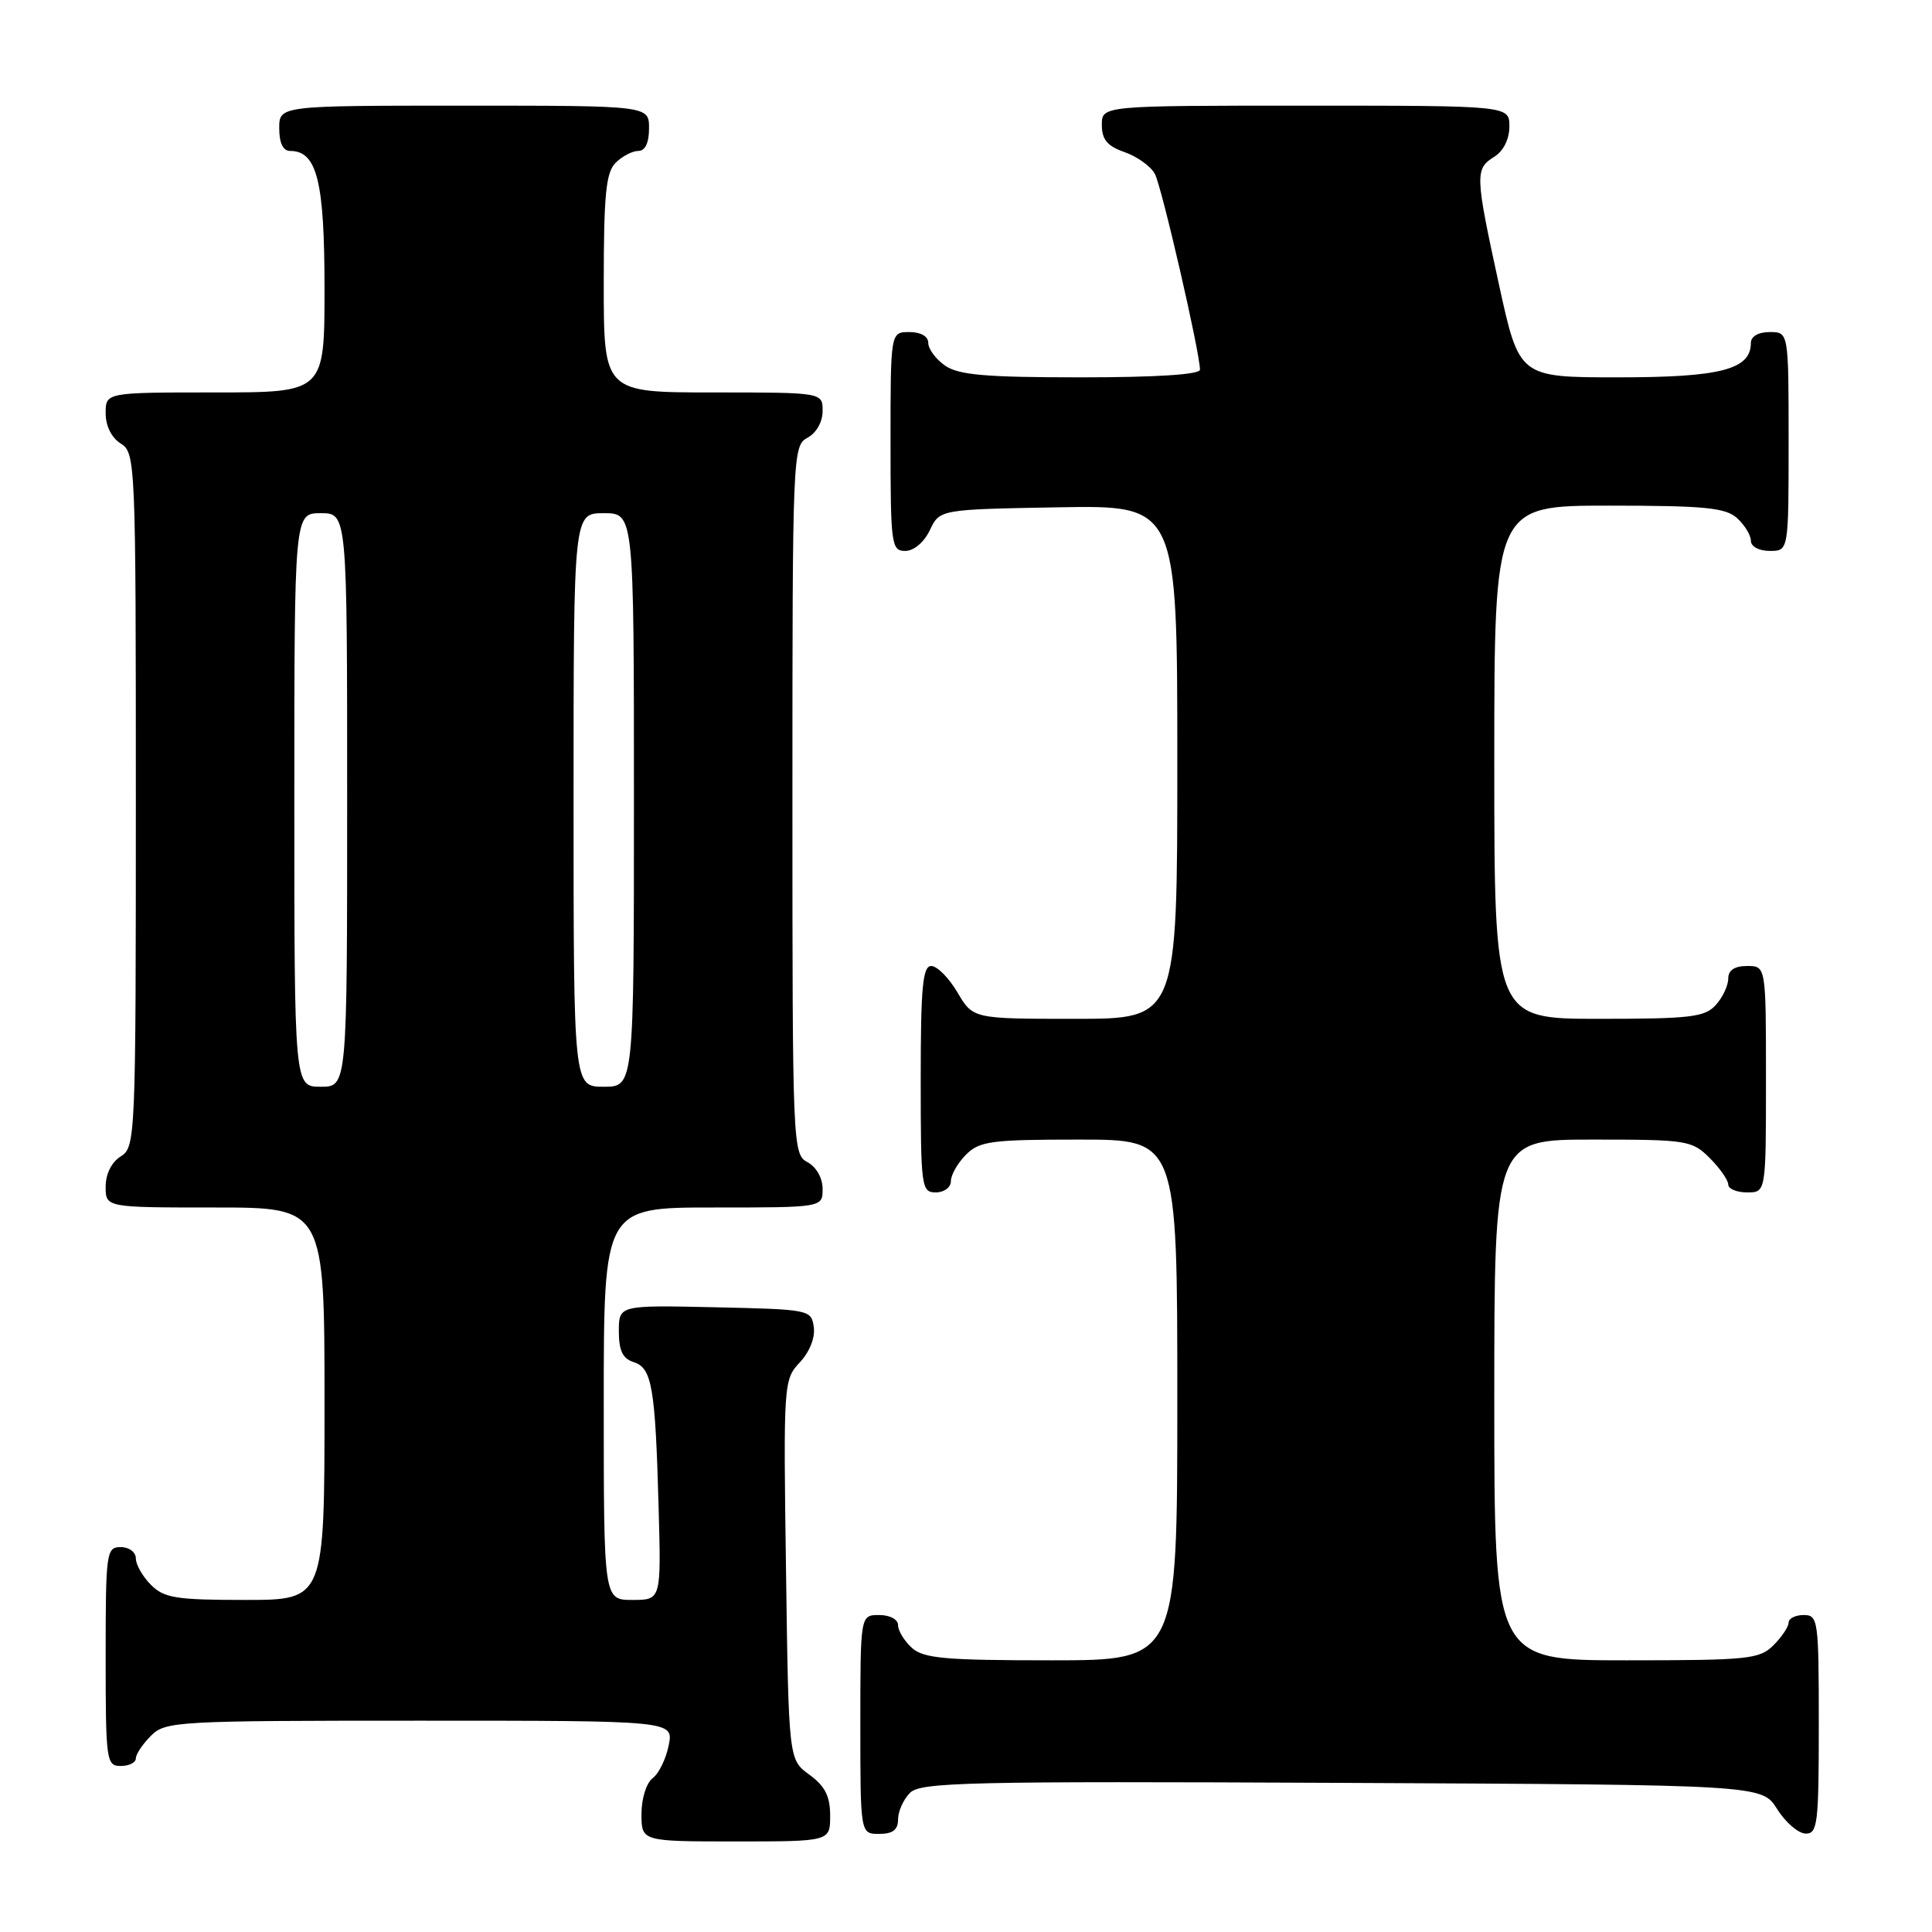 <?xml version="1.0" encoding="UTF-8" standalone="no"?>
<!DOCTYPE svg PUBLIC "-//W3C//DTD SVG 1.1//EN" "http://www.w3.org/Graphics/SVG/1.1/DTD/svg11.dtd" >
<svg xmlns="http://www.w3.org/2000/svg" xmlns:xlink="http://www.w3.org/1999/xlink" version="1.1" viewBox="0 0 256 256">
 <g >
 <path fill="currentColor"
d=" M 110.00 240.58 C 110.00 238.01 109.32 236.67 107.25 235.16 C 104.50 233.16 104.50 233.16 104.15 208.00 C 103.80 183.28 103.83 182.81 105.98 180.52 C 107.28 179.13 108.03 177.25 107.83 175.85 C 107.51 173.54 107.28 173.50 94.75 173.22 C 82.00 172.94 82.00 172.94 82.00 176.40 C 82.00 178.97 82.51 180.03 83.97 180.49 C 86.39 181.26 86.83 183.79 87.27 199.75 C 87.61 212.00 87.61 212.00 83.80 212.00 C 80.00 212.00 80.00 212.00 80.00 186.00 C 80.00 160.00 80.00 160.00 94.50 160.00 C 109.00 160.00 109.00 160.00 109.00 157.54 C 109.00 156.09 108.17 154.63 107.00 154.00 C 105.04 152.95 105.00 151.91 105.00 106.00 C 105.00 60.09 105.04 59.05 107.00 58.00 C 108.17 57.37 109.00 55.91 109.00 54.46 C 109.00 52.00 109.00 52.00 94.50 52.00 C 80.00 52.00 80.00 52.00 80.00 37.57 C 80.00 25.79 80.29 22.85 81.57 21.57 C 82.44 20.71 83.79 20.00 84.57 20.00 C 85.49 20.00 86.00 18.93 86.00 17.00 C 86.00 14.00 86.00 14.00 61.50 14.00 C 37.00 14.00 37.00 14.00 37.00 17.00 C 37.00 18.95 37.51 20.00 38.44 20.00 C 42.00 20.00 43.00 23.98 43.00 38.22 C 43.00 52.00 43.00 52.00 28.50 52.00 C 14.00 52.00 14.00 52.00 14.00 54.76 C 14.00 56.44 14.78 58.01 16.00 58.77 C 17.95 59.99 18.00 61.10 18.00 106.00 C 18.00 150.90 17.95 152.01 16.00 153.23 C 14.78 153.99 14.00 155.56 14.00 157.24 C 14.00 160.00 14.00 160.00 28.50 160.00 C 43.00 160.00 43.00 160.00 43.00 186.00 C 43.00 212.00 43.00 212.00 32.50 212.00 C 23.33 212.00 21.75 211.75 20.00 210.00 C 18.90 208.90 18.00 207.32 18.00 206.50 C 18.00 205.67 17.11 205.00 16.00 205.00 C 14.09 205.00 14.00 205.67 14.00 219.50 C 14.00 233.33 14.09 234.00 16.00 234.00 C 17.10 234.00 18.00 233.55 18.00 233.00 C 18.00 232.45 18.90 231.10 20.00 230.00 C 21.92 228.08 23.33 228.00 55.62 228.00 C 89.25 228.00 89.25 228.00 88.61 231.25 C 88.26 233.04 87.30 235.00 86.49 235.61 C 85.65 236.24 85.00 238.30 85.00 240.36 C 85.00 244.00 85.00 244.00 97.50 244.00 C 110.00 244.00 110.00 244.00 110.00 240.58 Z  M 119.00 241.07 C 119.00 240.01 119.71 238.43 120.58 237.56 C 121.99 236.15 128.20 236.01 177.81 236.24 C 233.46 236.50 233.46 236.50 235.48 239.71 C 236.59 241.48 238.29 242.94 239.25 242.96 C 240.84 243.00 241.00 241.66 241.00 228.50 C 241.00 214.67 240.91 214.00 239.00 214.00 C 237.90 214.00 237.00 214.45 237.00 215.00 C 237.00 215.55 236.10 216.90 235.00 218.00 C 233.15 219.85 231.67 220.00 215.50 220.00 C 198.00 220.00 198.00 220.00 198.00 185.50 C 198.00 151.00 198.00 151.00 211.05 151.00 C 223.56 151.00 224.19 151.10 226.55 153.45 C 227.90 154.80 229.00 156.38 229.00 156.95 C 229.00 157.53 230.12 158.00 231.50 158.00 C 234.00 158.00 234.00 158.00 234.00 143.00 C 234.00 128.00 234.00 128.00 231.50 128.00 C 229.83 128.00 229.00 128.56 229.00 129.67 C 229.00 130.59 228.26 132.17 227.35 133.17 C 225.89 134.78 223.99 135.00 211.85 135.00 C 198.00 135.00 198.00 135.00 198.00 101.00 C 198.00 67.00 198.00 67.00 213.17 67.00 C 225.88 67.00 228.64 67.27 230.17 68.65 C 231.18 69.57 232.00 70.92 232.00 71.65 C 232.00 72.42 233.07 73.00 234.50 73.00 C 237.00 73.00 237.00 73.00 237.00 58.50 C 237.00 44.00 237.00 44.00 234.50 44.00 C 232.99 44.00 232.00 44.57 232.00 45.44 C 232.00 48.96 227.99 50.00 214.43 50.00 C 201.31 50.00 201.31 50.00 198.63 37.75 C 195.45 23.16 195.42 22.38 198.00 20.77 C 199.22 20.01 200.00 18.44 200.00 16.76 C 200.00 14.00 200.00 14.00 173.00 14.00 C 146.00 14.00 146.00 14.00 146.00 16.55 C 146.00 18.49 146.72 19.36 149.02 20.16 C 150.68 20.74 152.49 22.04 153.03 23.05 C 153.94 24.76 159.00 46.72 159.00 48.98 C 159.00 49.63 153.25 50.00 143.22 50.00 C 130.56 50.00 127.01 49.69 125.22 48.44 C 124.00 47.59 123.00 46.24 123.00 45.44 C 123.00 44.57 122.01 44.00 120.50 44.00 C 118.00 44.00 118.00 44.00 118.00 58.50 C 118.00 72.20 118.11 73.00 119.95 73.00 C 121.08 73.00 122.44 71.86 123.21 70.25 C 124.52 67.50 124.52 67.50 140.26 67.22 C 156.00 66.95 156.00 66.95 156.00 100.97 C 156.00 135.00 156.00 135.00 142.47 135.00 C 128.93 135.00 128.93 135.00 126.87 131.50 C 125.73 129.57 124.17 128.00 123.40 128.00 C 122.26 128.00 122.00 130.80 122.00 143.00 C 122.00 157.33 122.09 158.00 124.00 158.00 C 125.11 158.00 126.00 157.33 126.00 156.50 C 126.00 155.68 126.90 154.10 128.00 153.00 C 129.79 151.21 131.33 151.00 143.00 151.00 C 156.00 151.00 156.00 151.00 156.00 185.50 C 156.00 220.00 156.00 220.00 139.33 220.00 C 125.22 220.00 122.38 219.75 120.83 218.35 C 119.82 217.43 119.00 216.08 119.00 215.35 C 119.00 214.58 117.93 214.00 116.50 214.00 C 114.00 214.00 114.00 214.00 114.00 228.50 C 114.00 243.00 114.00 243.00 116.50 243.00 C 118.30 243.00 119.00 242.46 119.00 241.07 Z  M 39.00 106.00 C 39.00 68.00 39.00 68.00 42.50 68.00 C 46.00 68.00 46.00 68.00 46.00 106.00 C 46.00 144.00 46.00 144.00 42.50 144.00 C 39.00 144.00 39.00 144.00 39.00 106.00 Z  M 76.00 106.00 C 76.00 68.00 76.00 68.00 80.00 68.00 C 84.00 68.00 84.00 68.00 84.00 106.00 C 84.00 144.00 84.00 144.00 80.00 144.00 C 76.00 144.00 76.00 144.00 76.00 106.00 Z "/>
</g>
</svg>